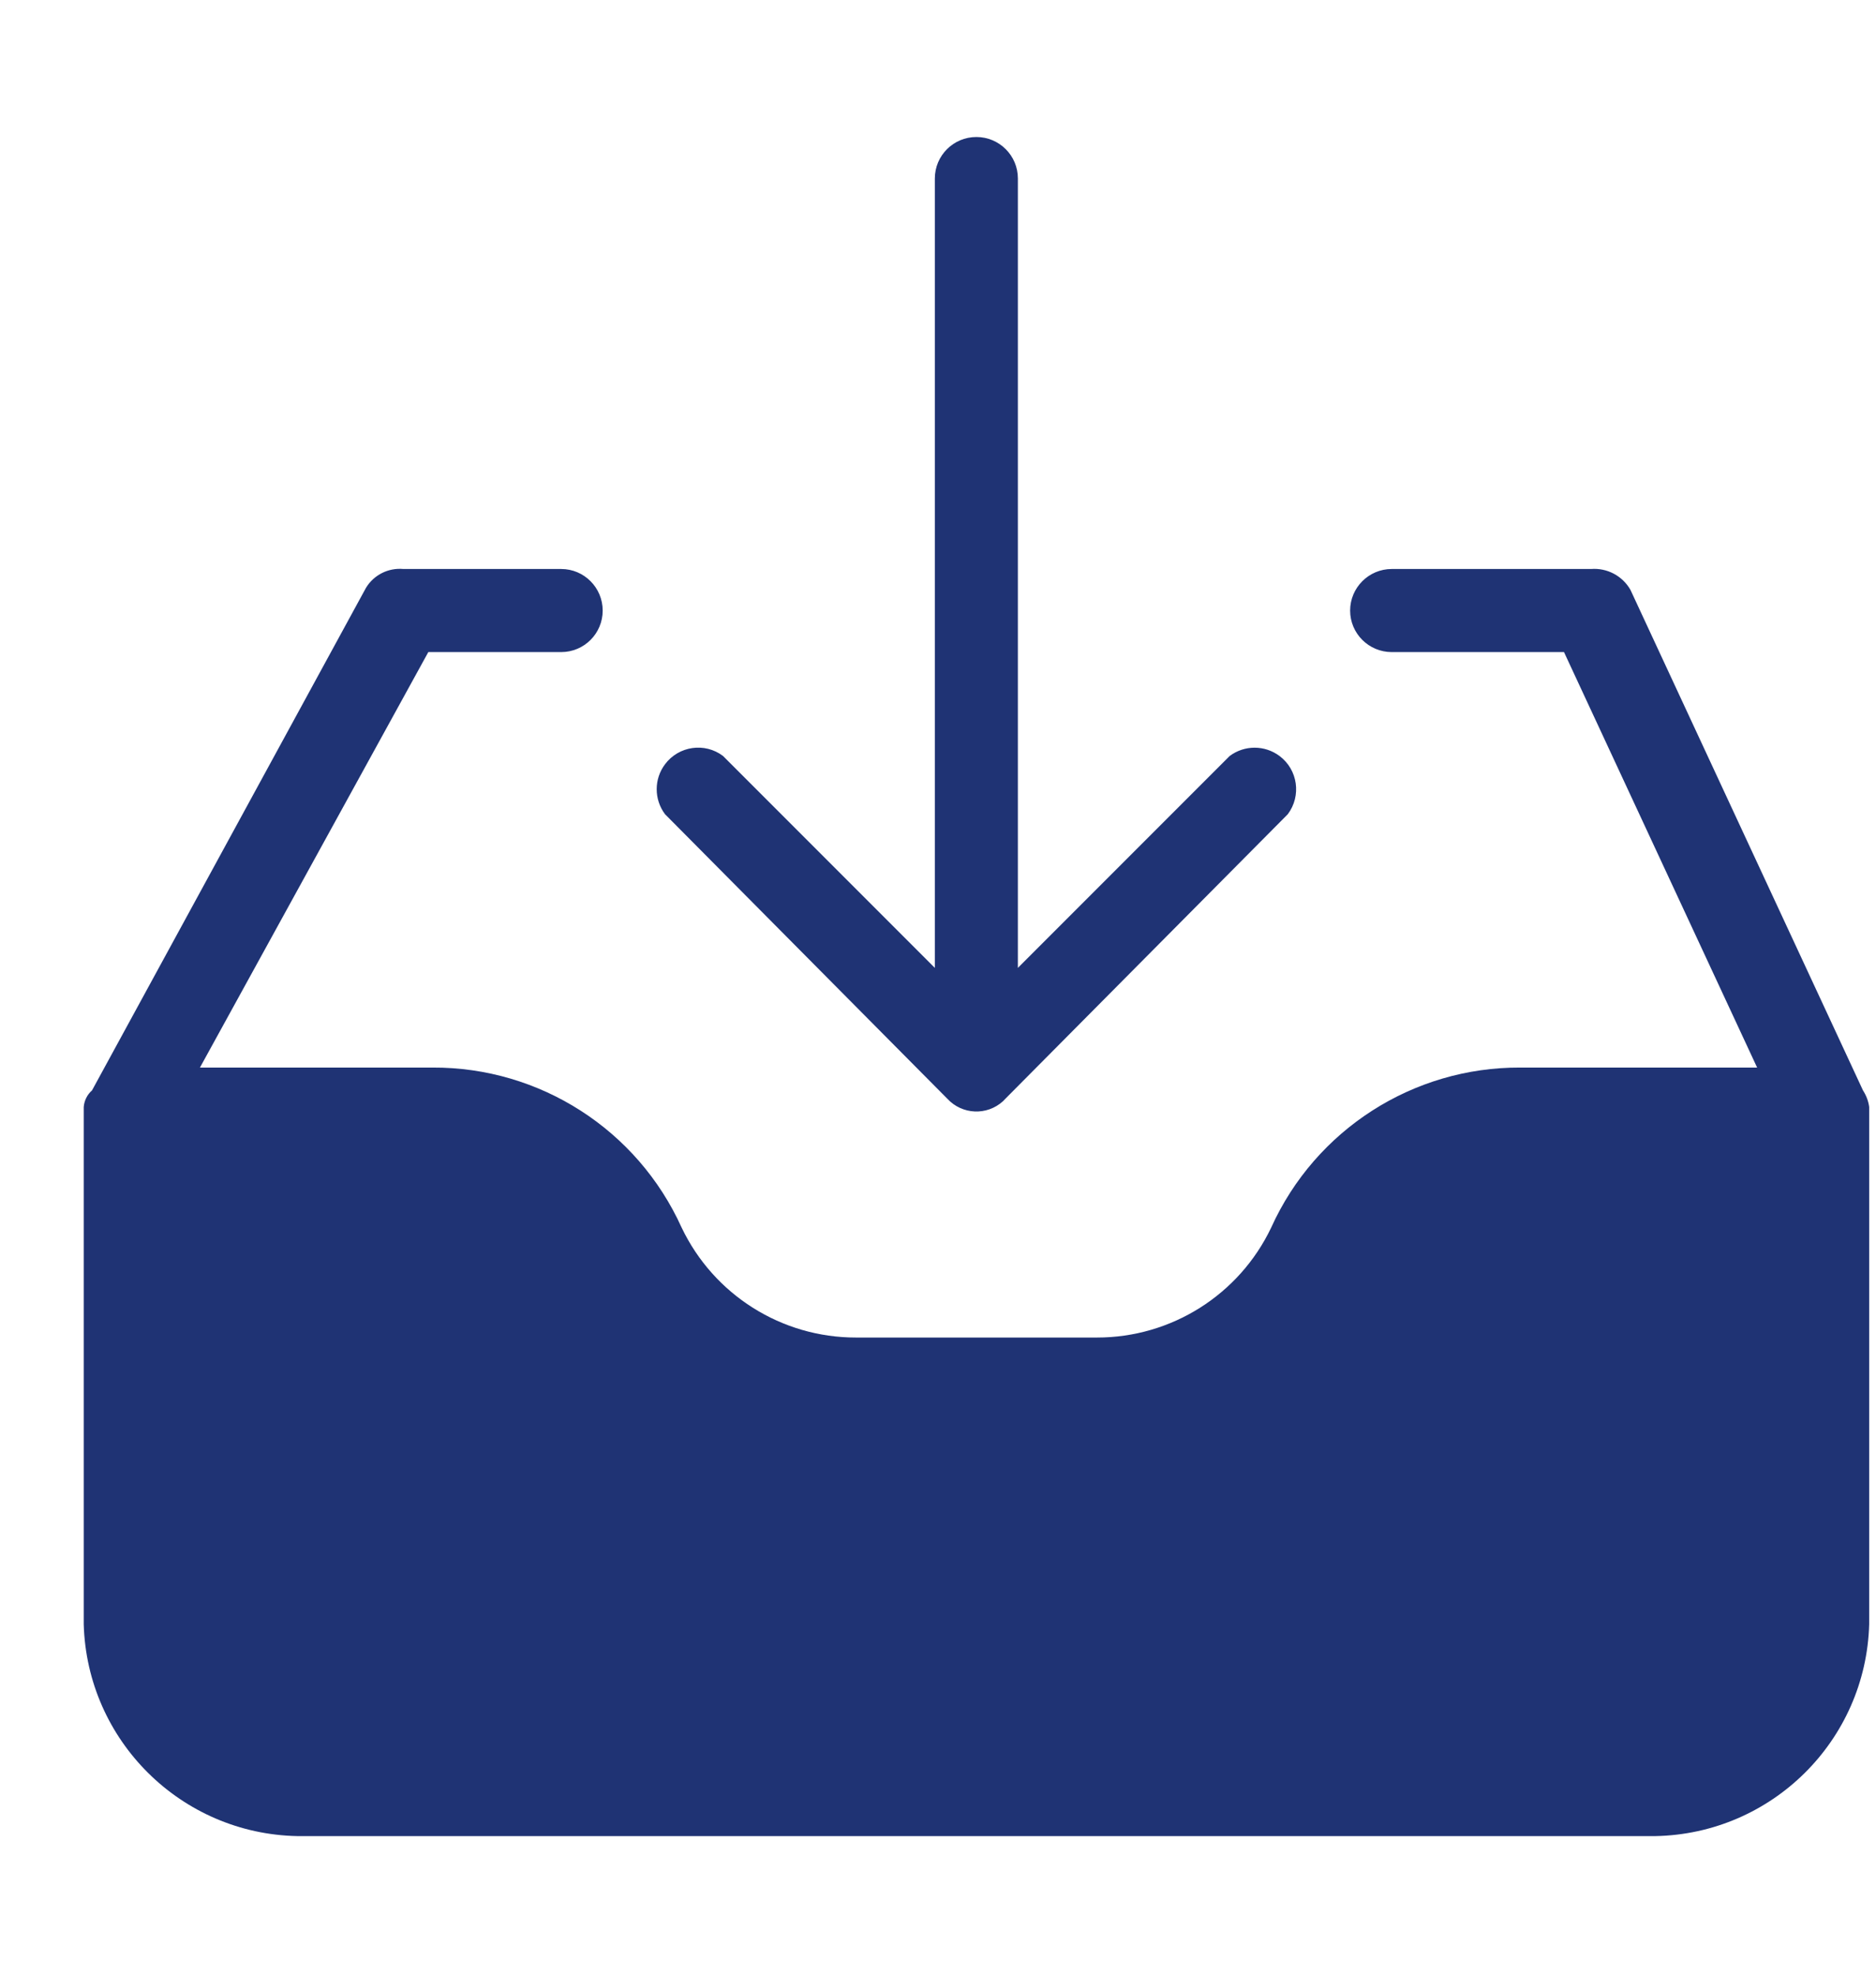 <svg width="19" height="20" viewBox="0 0 19 20" fill="none" xmlns="http://www.w3.org/2000/svg">
<g clip-path="url(#clip0_3275_15502)">
<path fill-rule="evenodd" clip-rule="evenodd" d="M10.159 11.147C9.996 11.296 9.744 11.285 9.594 11.122L6.735 8.242C6.623 8.092 6.623 7.886 6.735 7.737C6.874 7.551 7.138 7.513 7.323 7.653L9.468 9.798V1.807C9.468 1.575 9.656 1.387 9.889 1.387C10.121 1.387 10.309 1.575 10.309 1.807V9.798L12.454 7.653C12.604 7.541 12.809 7.541 12.959 7.653C13.145 7.792 13.182 8.056 13.043 8.242L10.183 11.122C10.175 11.131 10.167 11.139 10.159 11.147ZM16.513 5.971L18.868 11.038C18.901 11.089 18.923 11.146 18.931 11.206V16.442C18.898 17.621 17.944 18.565 16.765 18.587H3.013C1.835 18.565 0.881 17.621 0.848 16.442V11.206C0.853 11.142 0.883 11.081 0.932 11.038L3.707 5.95C3.787 5.819 3.934 5.746 4.086 5.76H5.684C5.916 5.76 6.104 5.949 6.104 6.181C6.104 6.413 5.916 6.601 5.684 6.601H4.338L2.025 10.807H4.38C5.467 10.802 6.455 11.436 6.903 12.426C7.228 13.107 7.915 13.541 8.67 13.54H11.109C11.863 13.541 12.551 13.107 12.875 12.426C13.323 11.436 14.312 10.802 15.398 10.807H17.796L15.84 6.601H14.095C13.863 6.601 13.674 6.413 13.674 6.181C13.674 5.949 13.863 5.76 14.095 5.76H16.113C16.276 5.747 16.432 5.829 16.513 5.971Z" fill="#1F3374"/>
</g>
<defs>
<clipPath id="clip0_3275_15502">
<rect width="18.083" height="18.083" fill="white" transform="translate(0.85 0.945)"/>
</clipPath>
</defs>
</svg>
